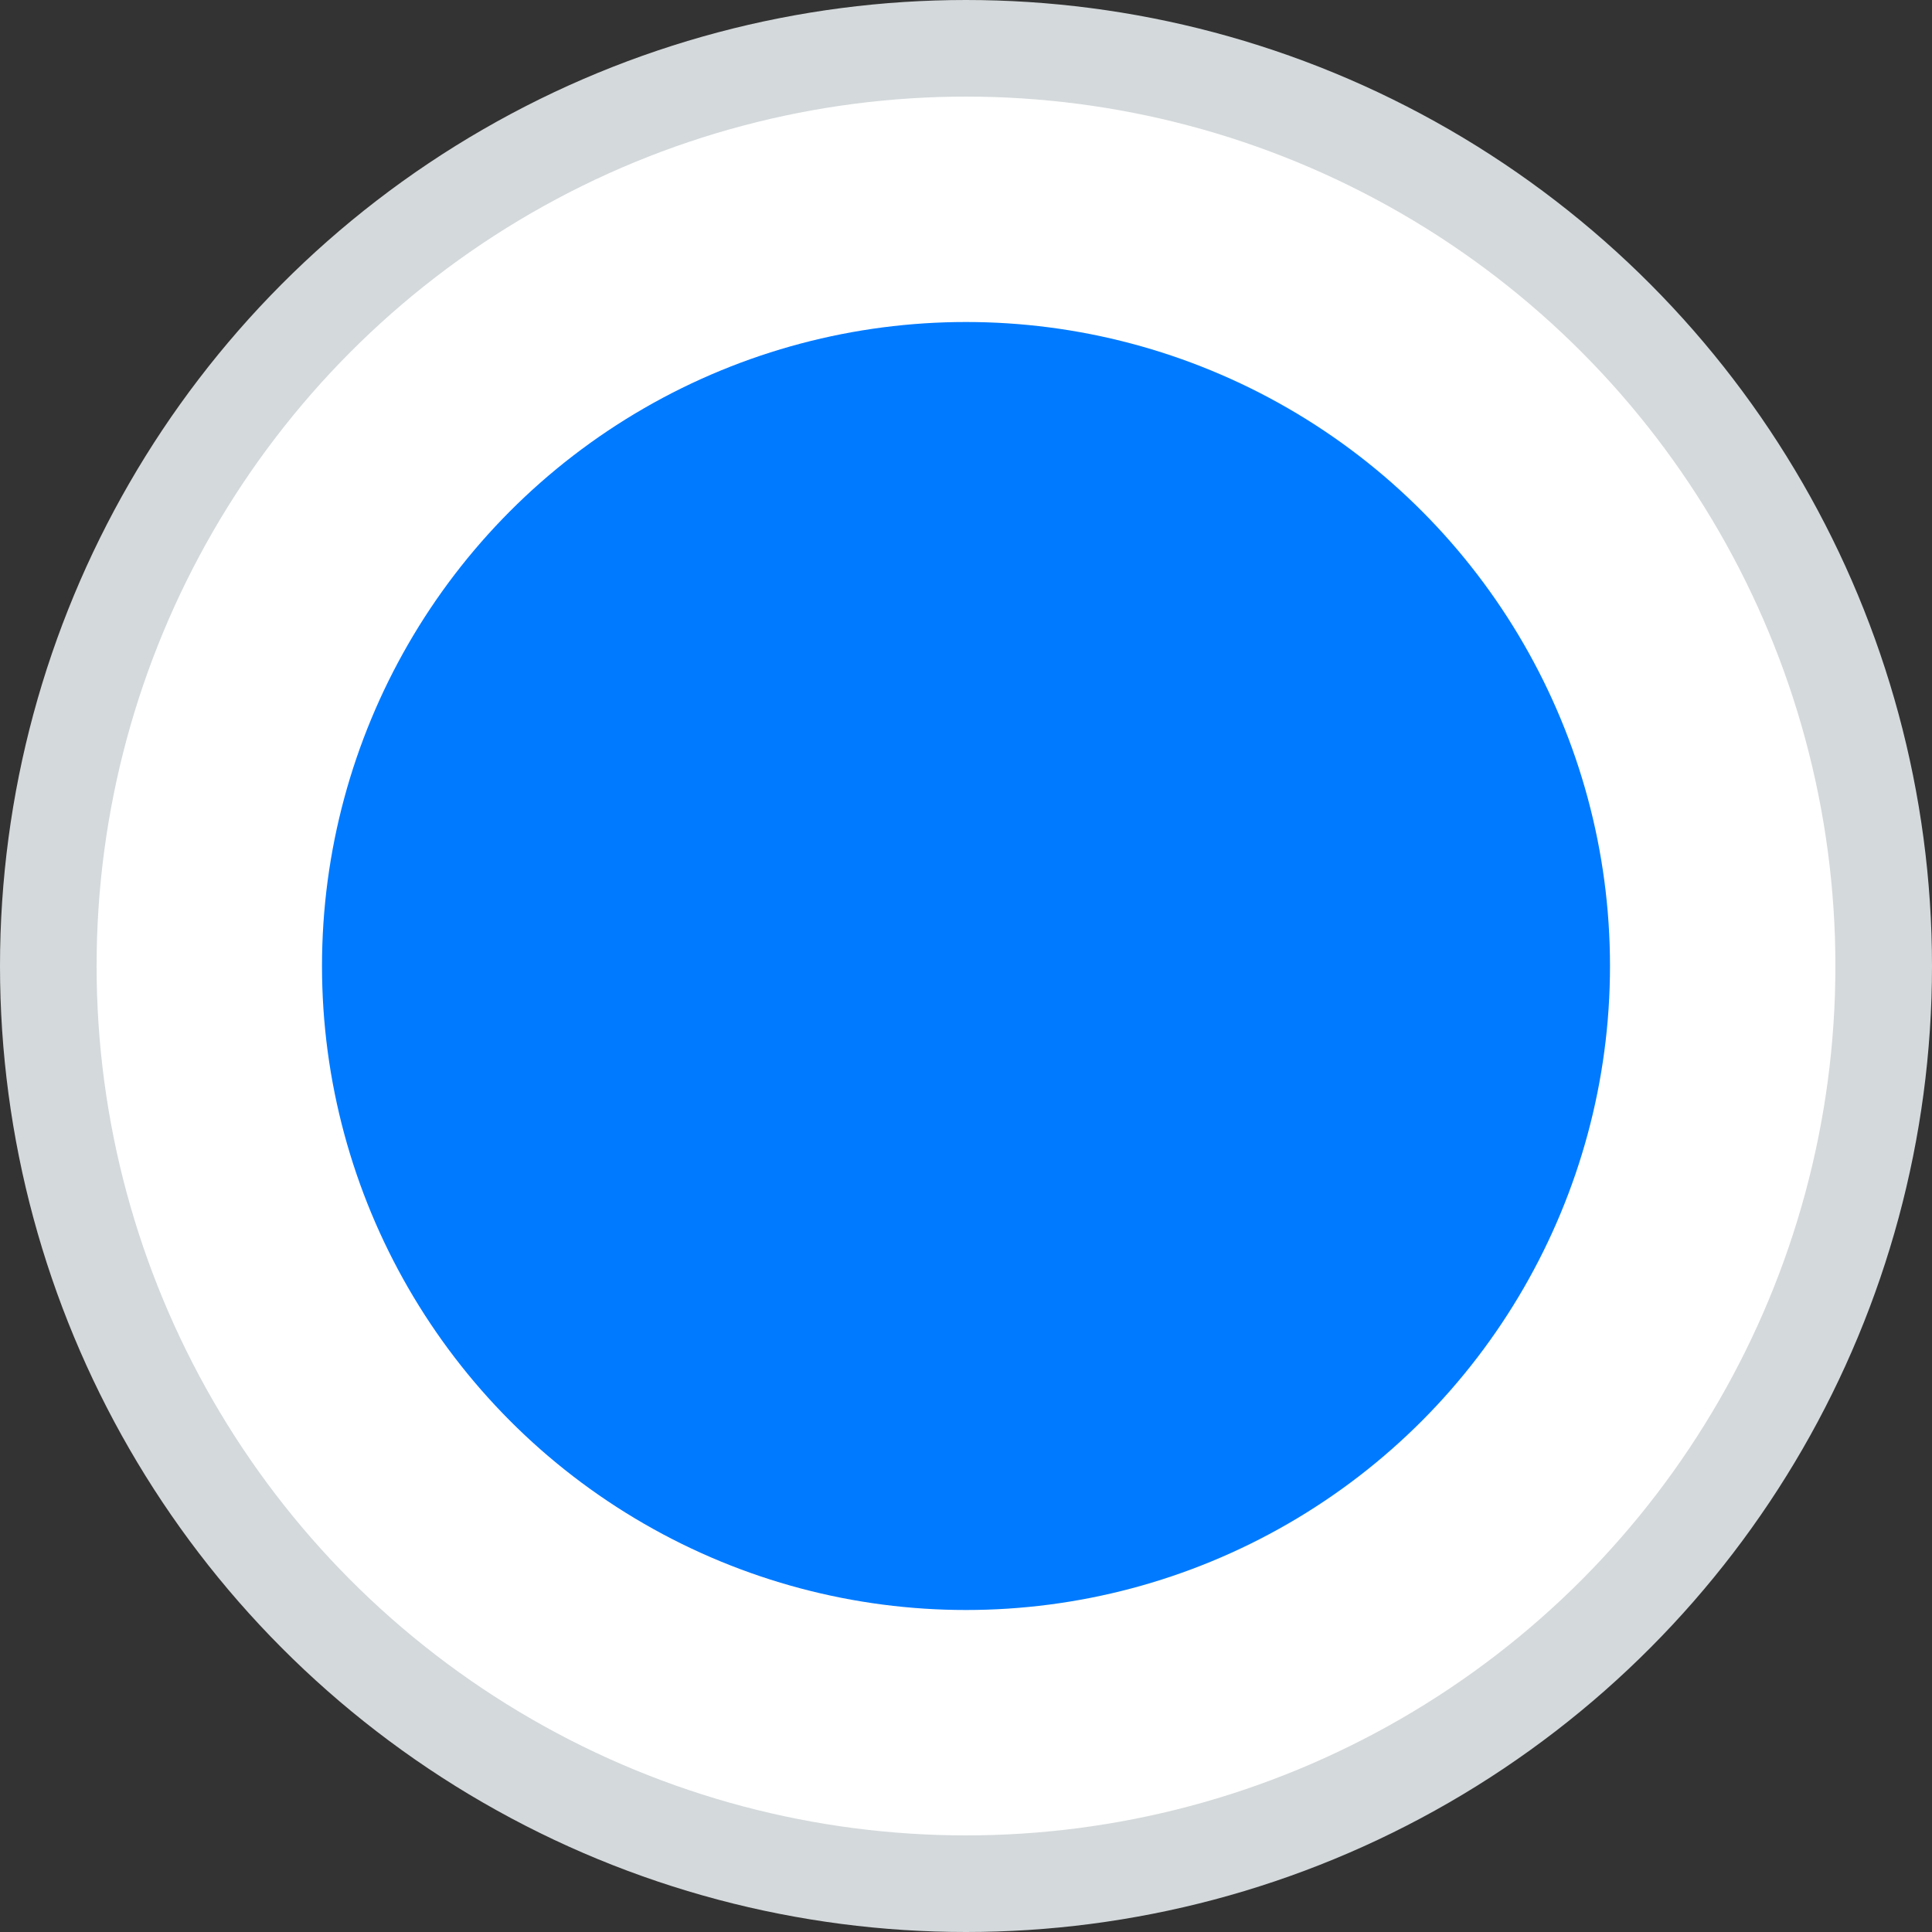 <svg width="24" height="24" viewBox="0 0 24 24" xmlns="http://www.w3.org/2000/svg">
    <rect x="0" y="0" width="24" height="24" fill="#333333" stroke="none"/>
    <g fill="none" fill-rule="evenodd">
        <circle stroke="#D4D9DB" stroke-width="1.2" fill="#FFF" cx="12" cy="12" r="11.4"/>
        <circle fill="#007AFF" cx="12" cy="12" r="8"/>
    </g>
</svg>
